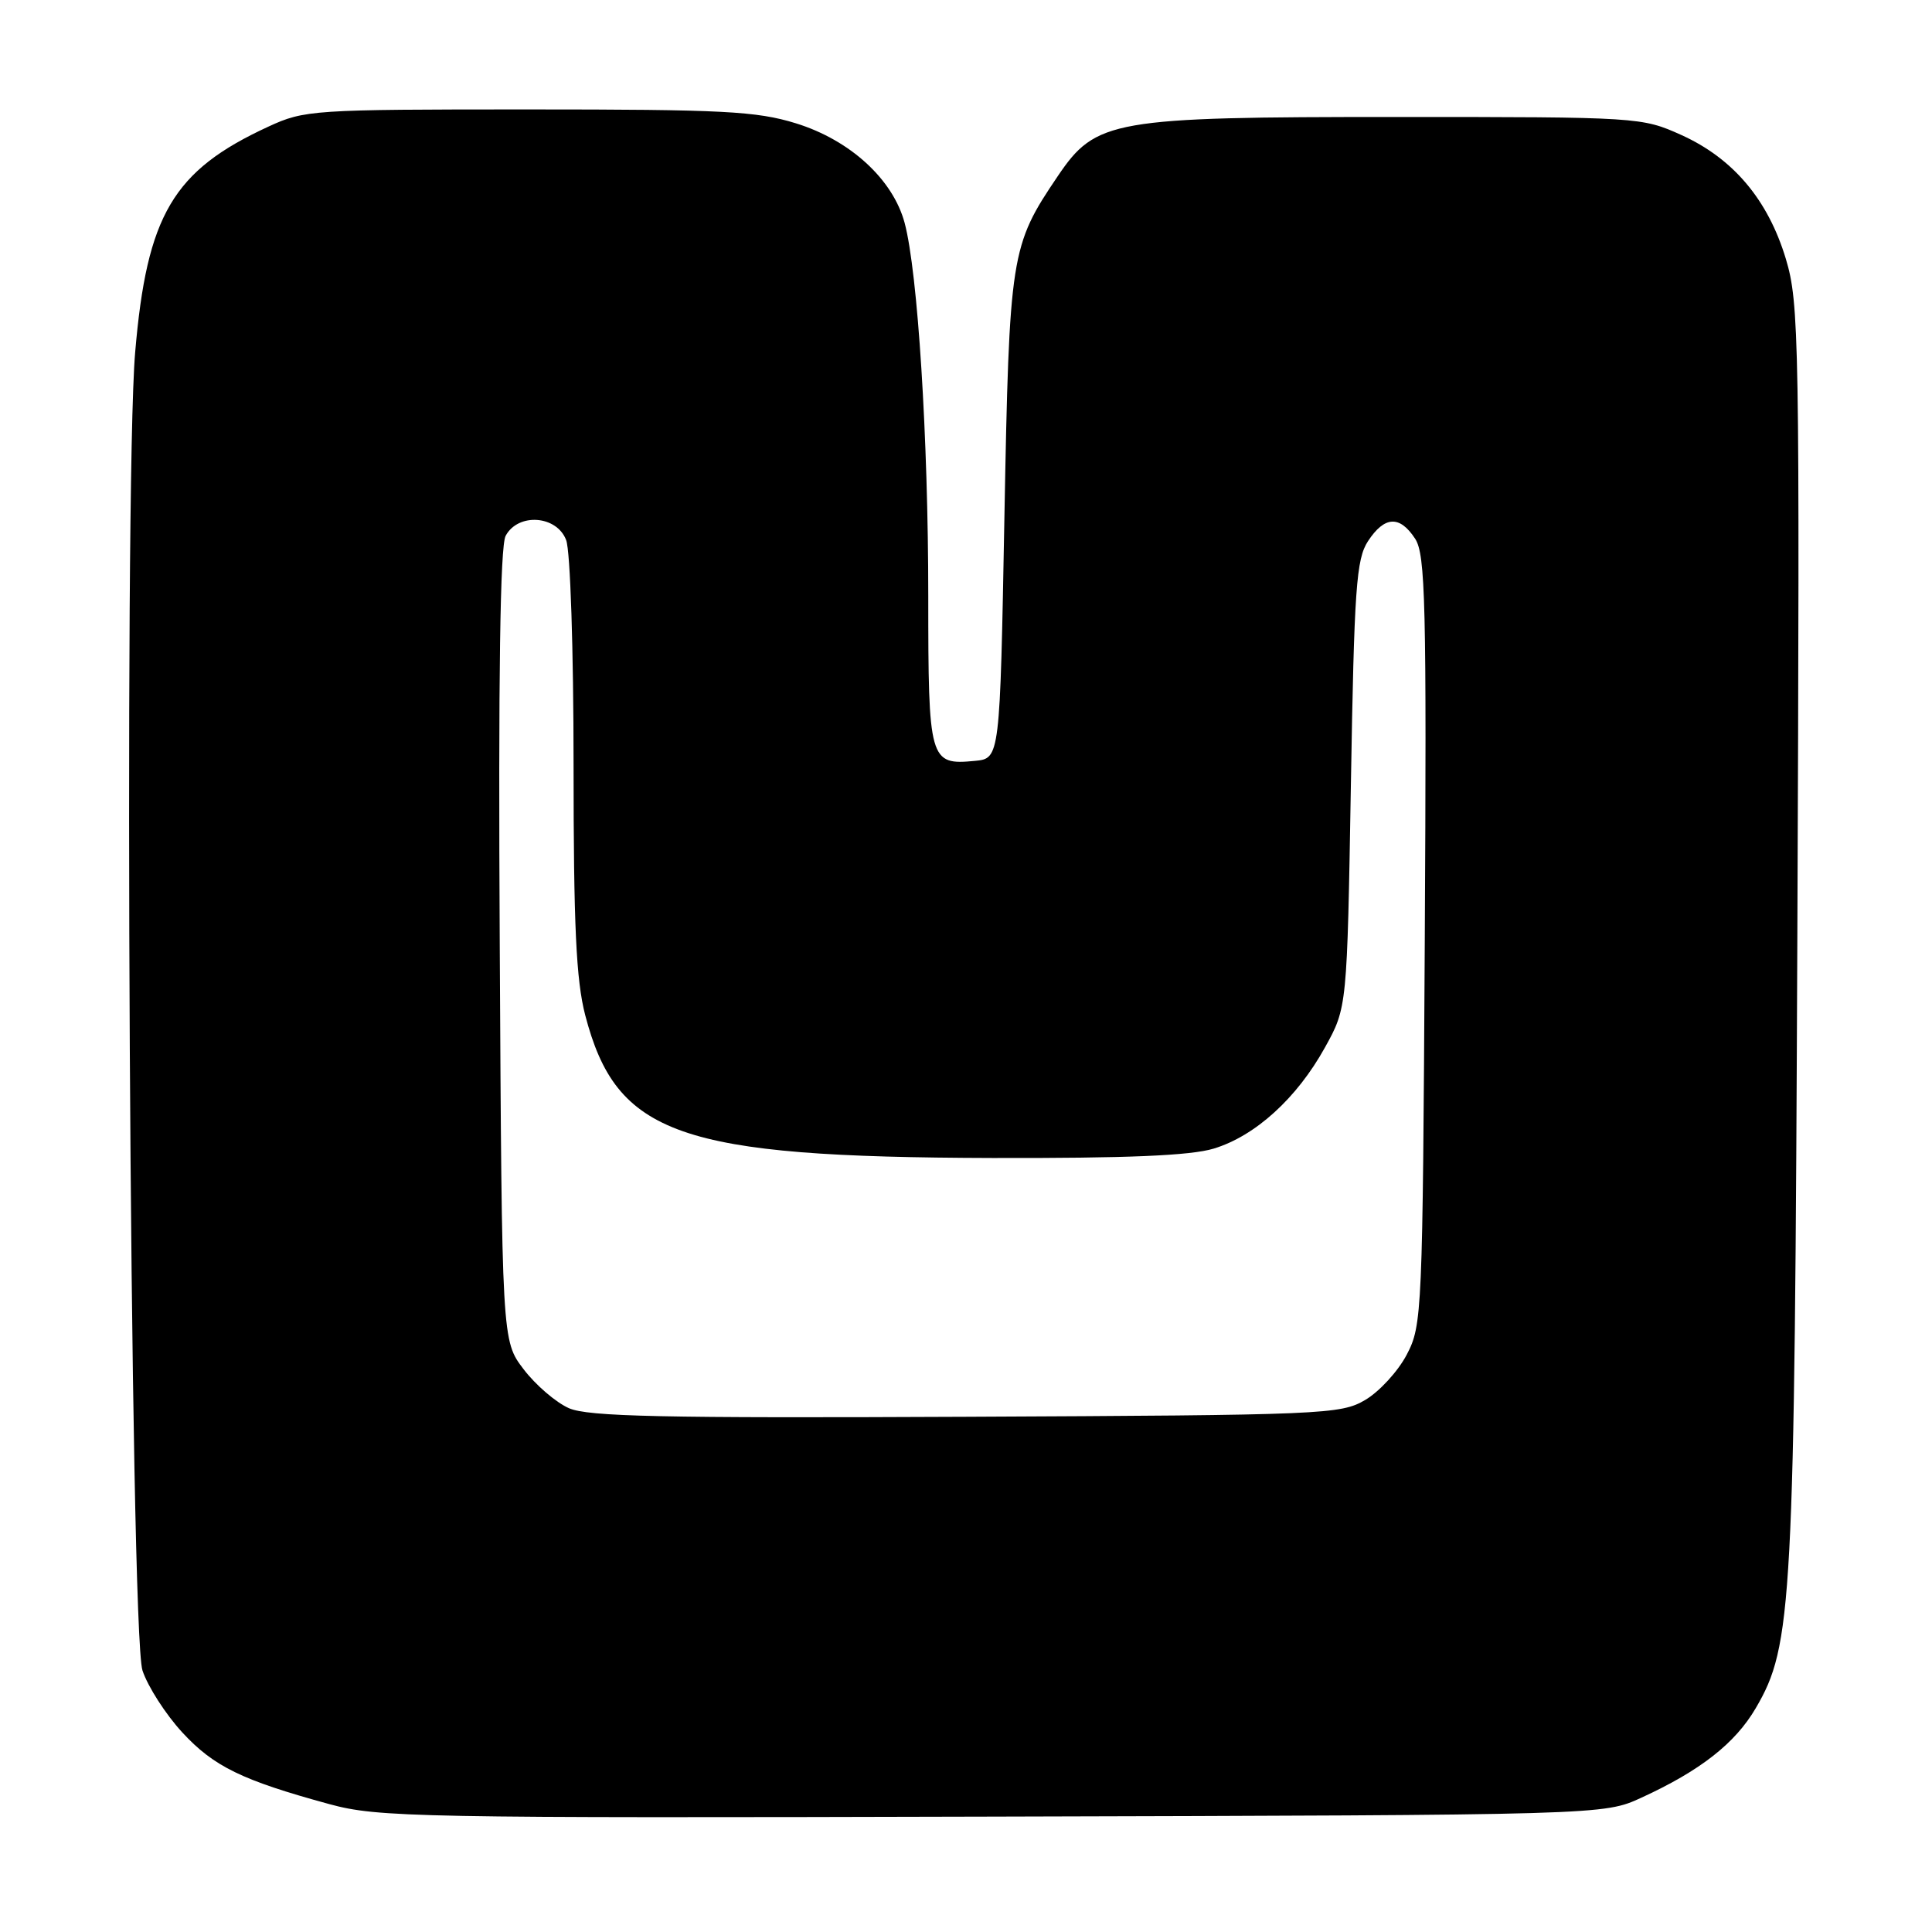 <?xml version="1.0" encoding="UTF-8" standalone="no"?>
<!DOCTYPE svg PUBLIC "-//W3C//DTD SVG 1.1//EN" "http://www.w3.org/Graphics/SVG/1.1/DTD/svg11.dtd" >
<svg xmlns="http://www.w3.org/2000/svg" xmlns:xlink="http://www.w3.org/1999/xlink" version="1.1" viewBox="0 0 256 256">
 <g >
 <path fill="currentColor"
d=" M 217.50 238.20 C 225.30 234.62 229.91 231.01 232.64 226.35 C 237.51 218.04 237.79 212.90 238.16 123.50 C 238.48 44.73 238.40 40.18 236.63 34.29 C 234.27 26.47 229.65 20.99 222.79 17.89 C 217.56 15.53 217.13 15.50 185.00 15.50 C 147.34 15.50 145.21 15.87 140.16 23.34 C 133.91 32.58 133.74 33.63 133.09 68.50 C 132.50 100.50 132.50 100.50 129.18 100.82 C 123.15 101.40 123.00 100.85 123.00 79.02 C 123.00 58.03 121.61 36.07 119.87 29.54 C 118.32 23.76 112.64 18.56 105.46 16.34 C 100.25 14.73 95.80 14.50 70.00 14.50 C 41.40 14.50 40.35 14.57 35.56 16.78 C 22.93 22.60 19.46 28.48 17.91 46.68 C 16.38 64.58 17.22 216.35 18.88 221.35 C 19.58 223.47 21.95 227.16 24.15 229.55 C 28.32 234.07 32.05 235.89 43.62 239.05 C 50.12 240.82 54.99 240.91 131.50 240.71 C 212.50 240.50 212.50 240.50 217.50 238.20 Z  M 75.38 186.59 C 73.66 185.83 70.96 183.51 69.38 181.43 C 66.50 177.66 66.50 177.66 66.22 125.33 C 66.02 89.57 66.27 72.36 67.00 71.00 C 68.65 67.92 73.78 68.28 75.02 71.57 C 75.57 73.00 76.00 86.09 76.00 101.36 C 76.00 122.66 76.34 129.87 77.54 134.50 C 81.69 150.43 89.96 153.33 131.50 153.44 C 149.34 153.48 157.73 153.13 160.81 152.20 C 166.33 150.53 171.84 145.52 175.56 138.80 C 178.50 133.50 178.50 133.50 179.00 103.95 C 179.44 77.88 179.71 74.09 181.27 71.70 C 183.46 68.37 185.47 68.26 187.51 71.38 C 188.88 73.47 189.04 79.93 188.79 124.63 C 188.51 174.06 188.44 175.61 186.40 179.50 C 185.25 181.70 182.77 184.40 180.90 185.50 C 177.64 187.42 175.47 187.51 128.00 187.73 C 87.67 187.92 77.92 187.71 75.38 186.59 Z "/>
</g>
</svg>